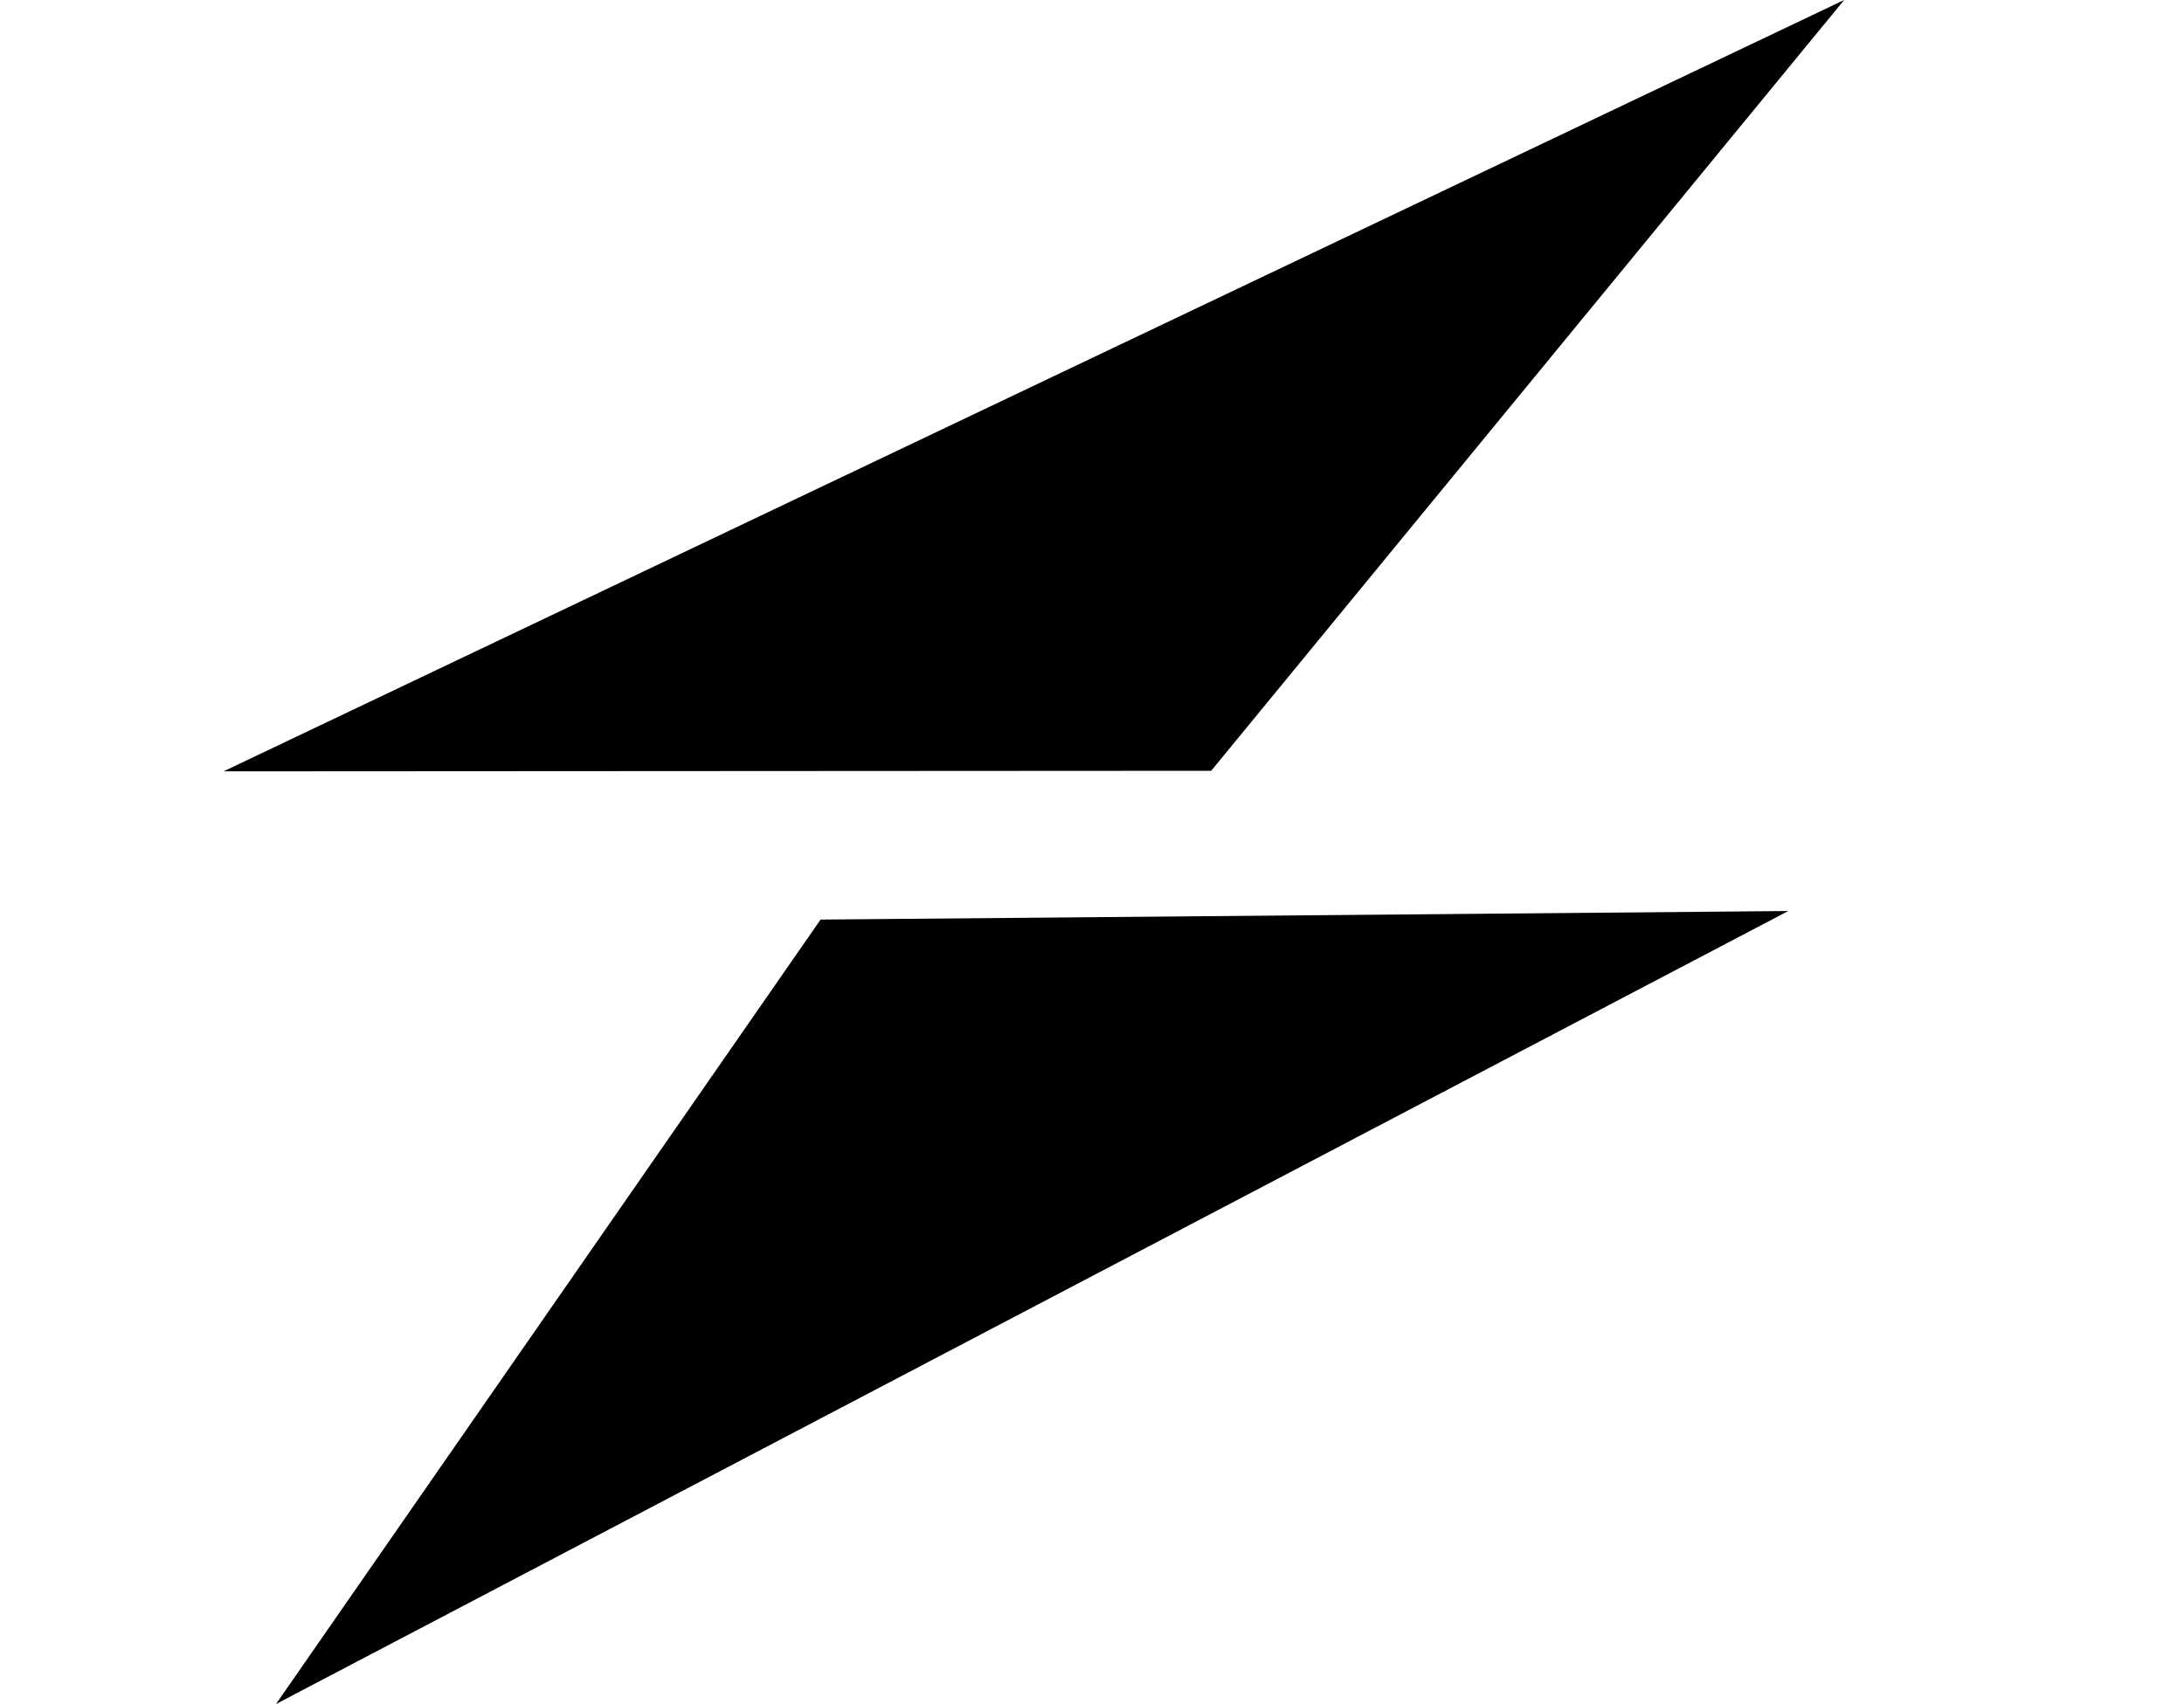 <svg
   xmlns="http://www.w3.org/2000/svg"
   version="1.1"
   viewBox="144 0 38.3 29.89">
  <path
     id="path2"
     d="m 175.36,15.98 -26.52,13.91 9.55,-13.76 z M 165.24,13.52 176.34,0 147.92,13.53 Z" />
</svg>
